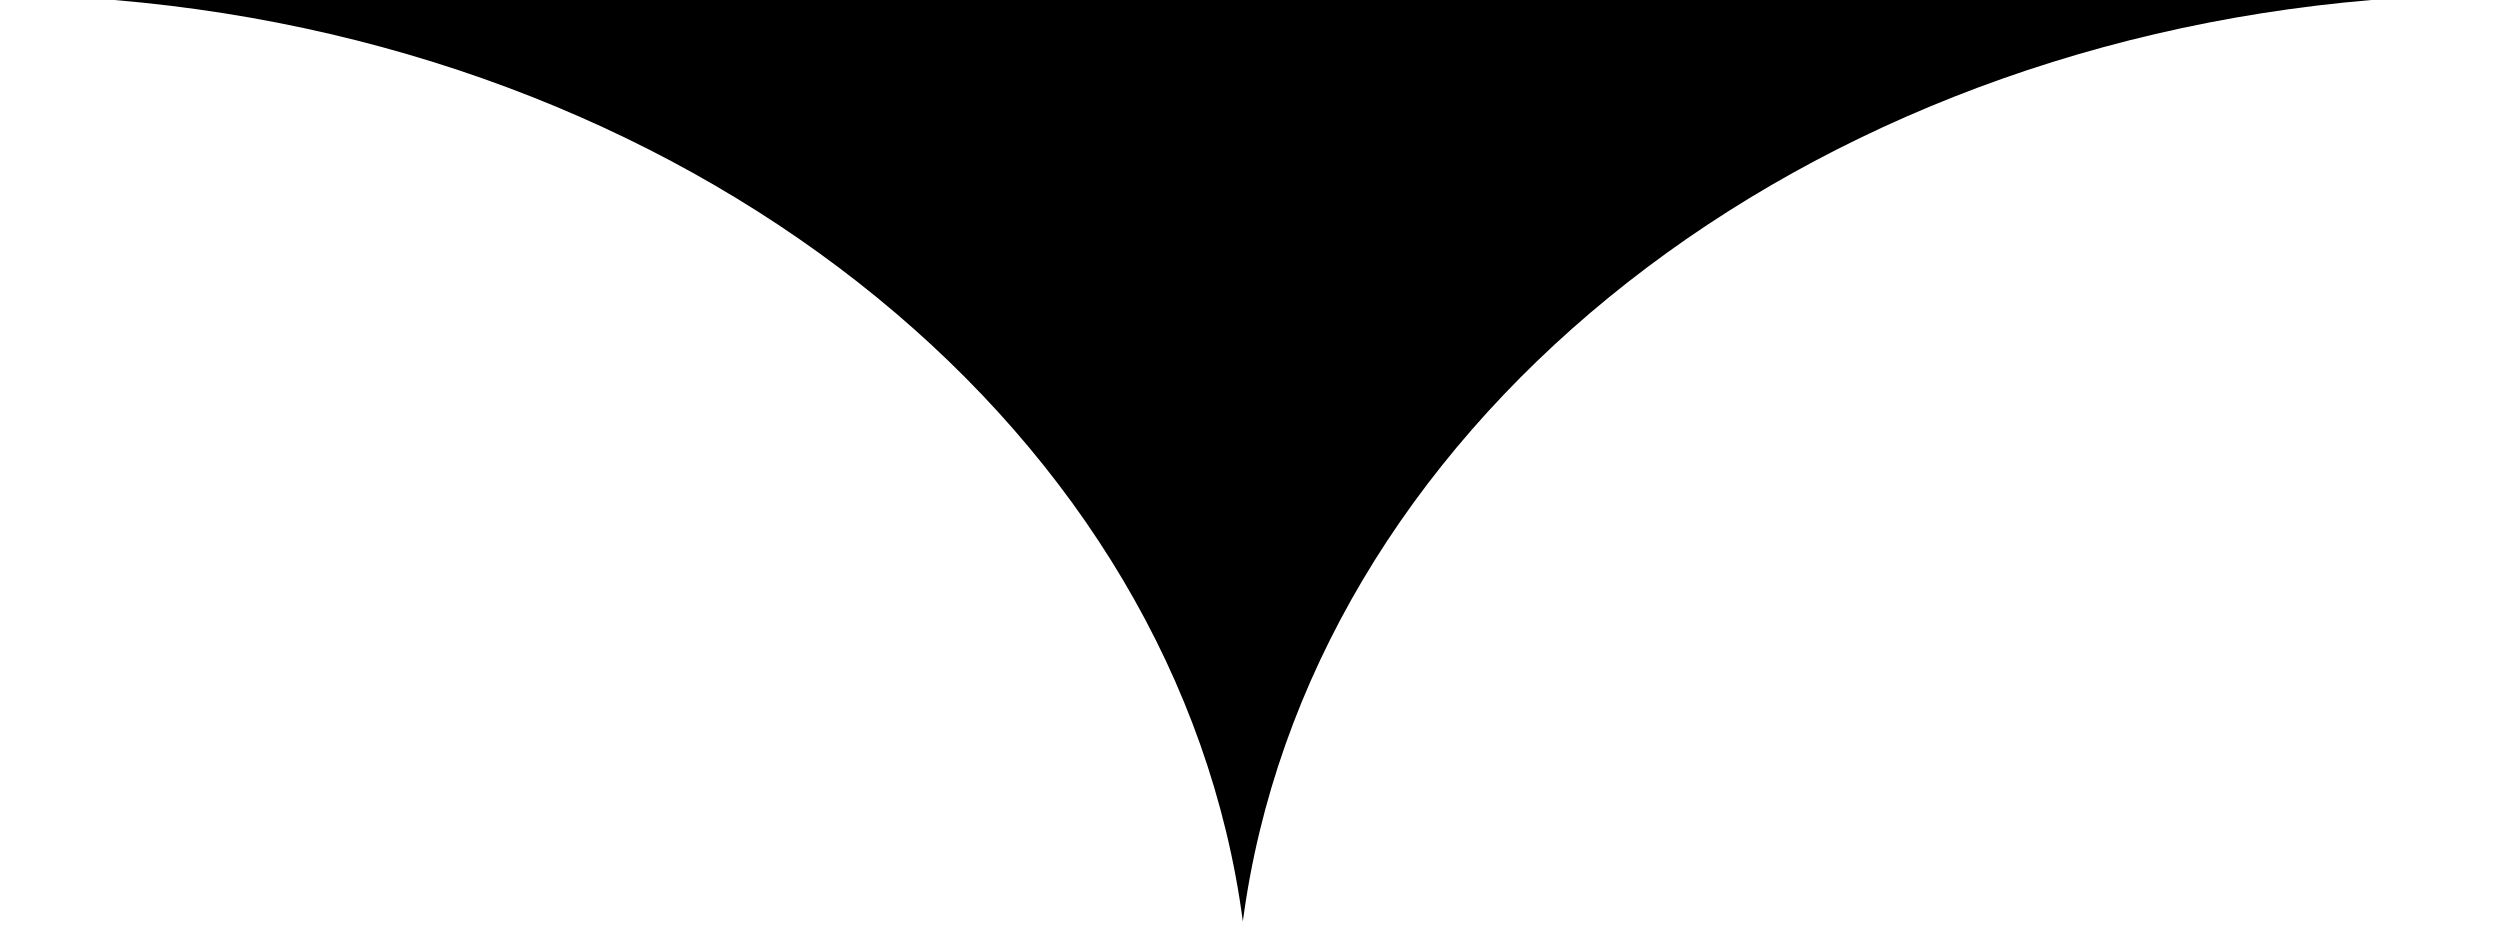 <?xml version="1.0" encoding="utf-8"?>
<!-- Generator: Adobe Illustrator 18.1.1, SVG Export Plug-In . SVG Version: 6.00 Build 0)  -->
<!DOCTYPE svg PUBLIC "-//W3C//DTD SVG 1.1//EN" "http://www.w3.org/Graphics/SVG/1.1/DTD/svg11.dtd">
<svg version="1.1" id="Layer_1" xmlns="http://www.w3.org/2000/svg" xmlns:xlink="http://www.w3.org/1999/xlink" x="0px" y="0px"
	 viewBox="0 0 35 13" enable-background="new 0 0 35 13" xml:space="preserve">
<path d="M33.2,0H1.6c8.3,0.7,14.9,6.1,15.8,12.9C18.3,6.1,24.9,0.7,33.2,0z"/>
</svg>
